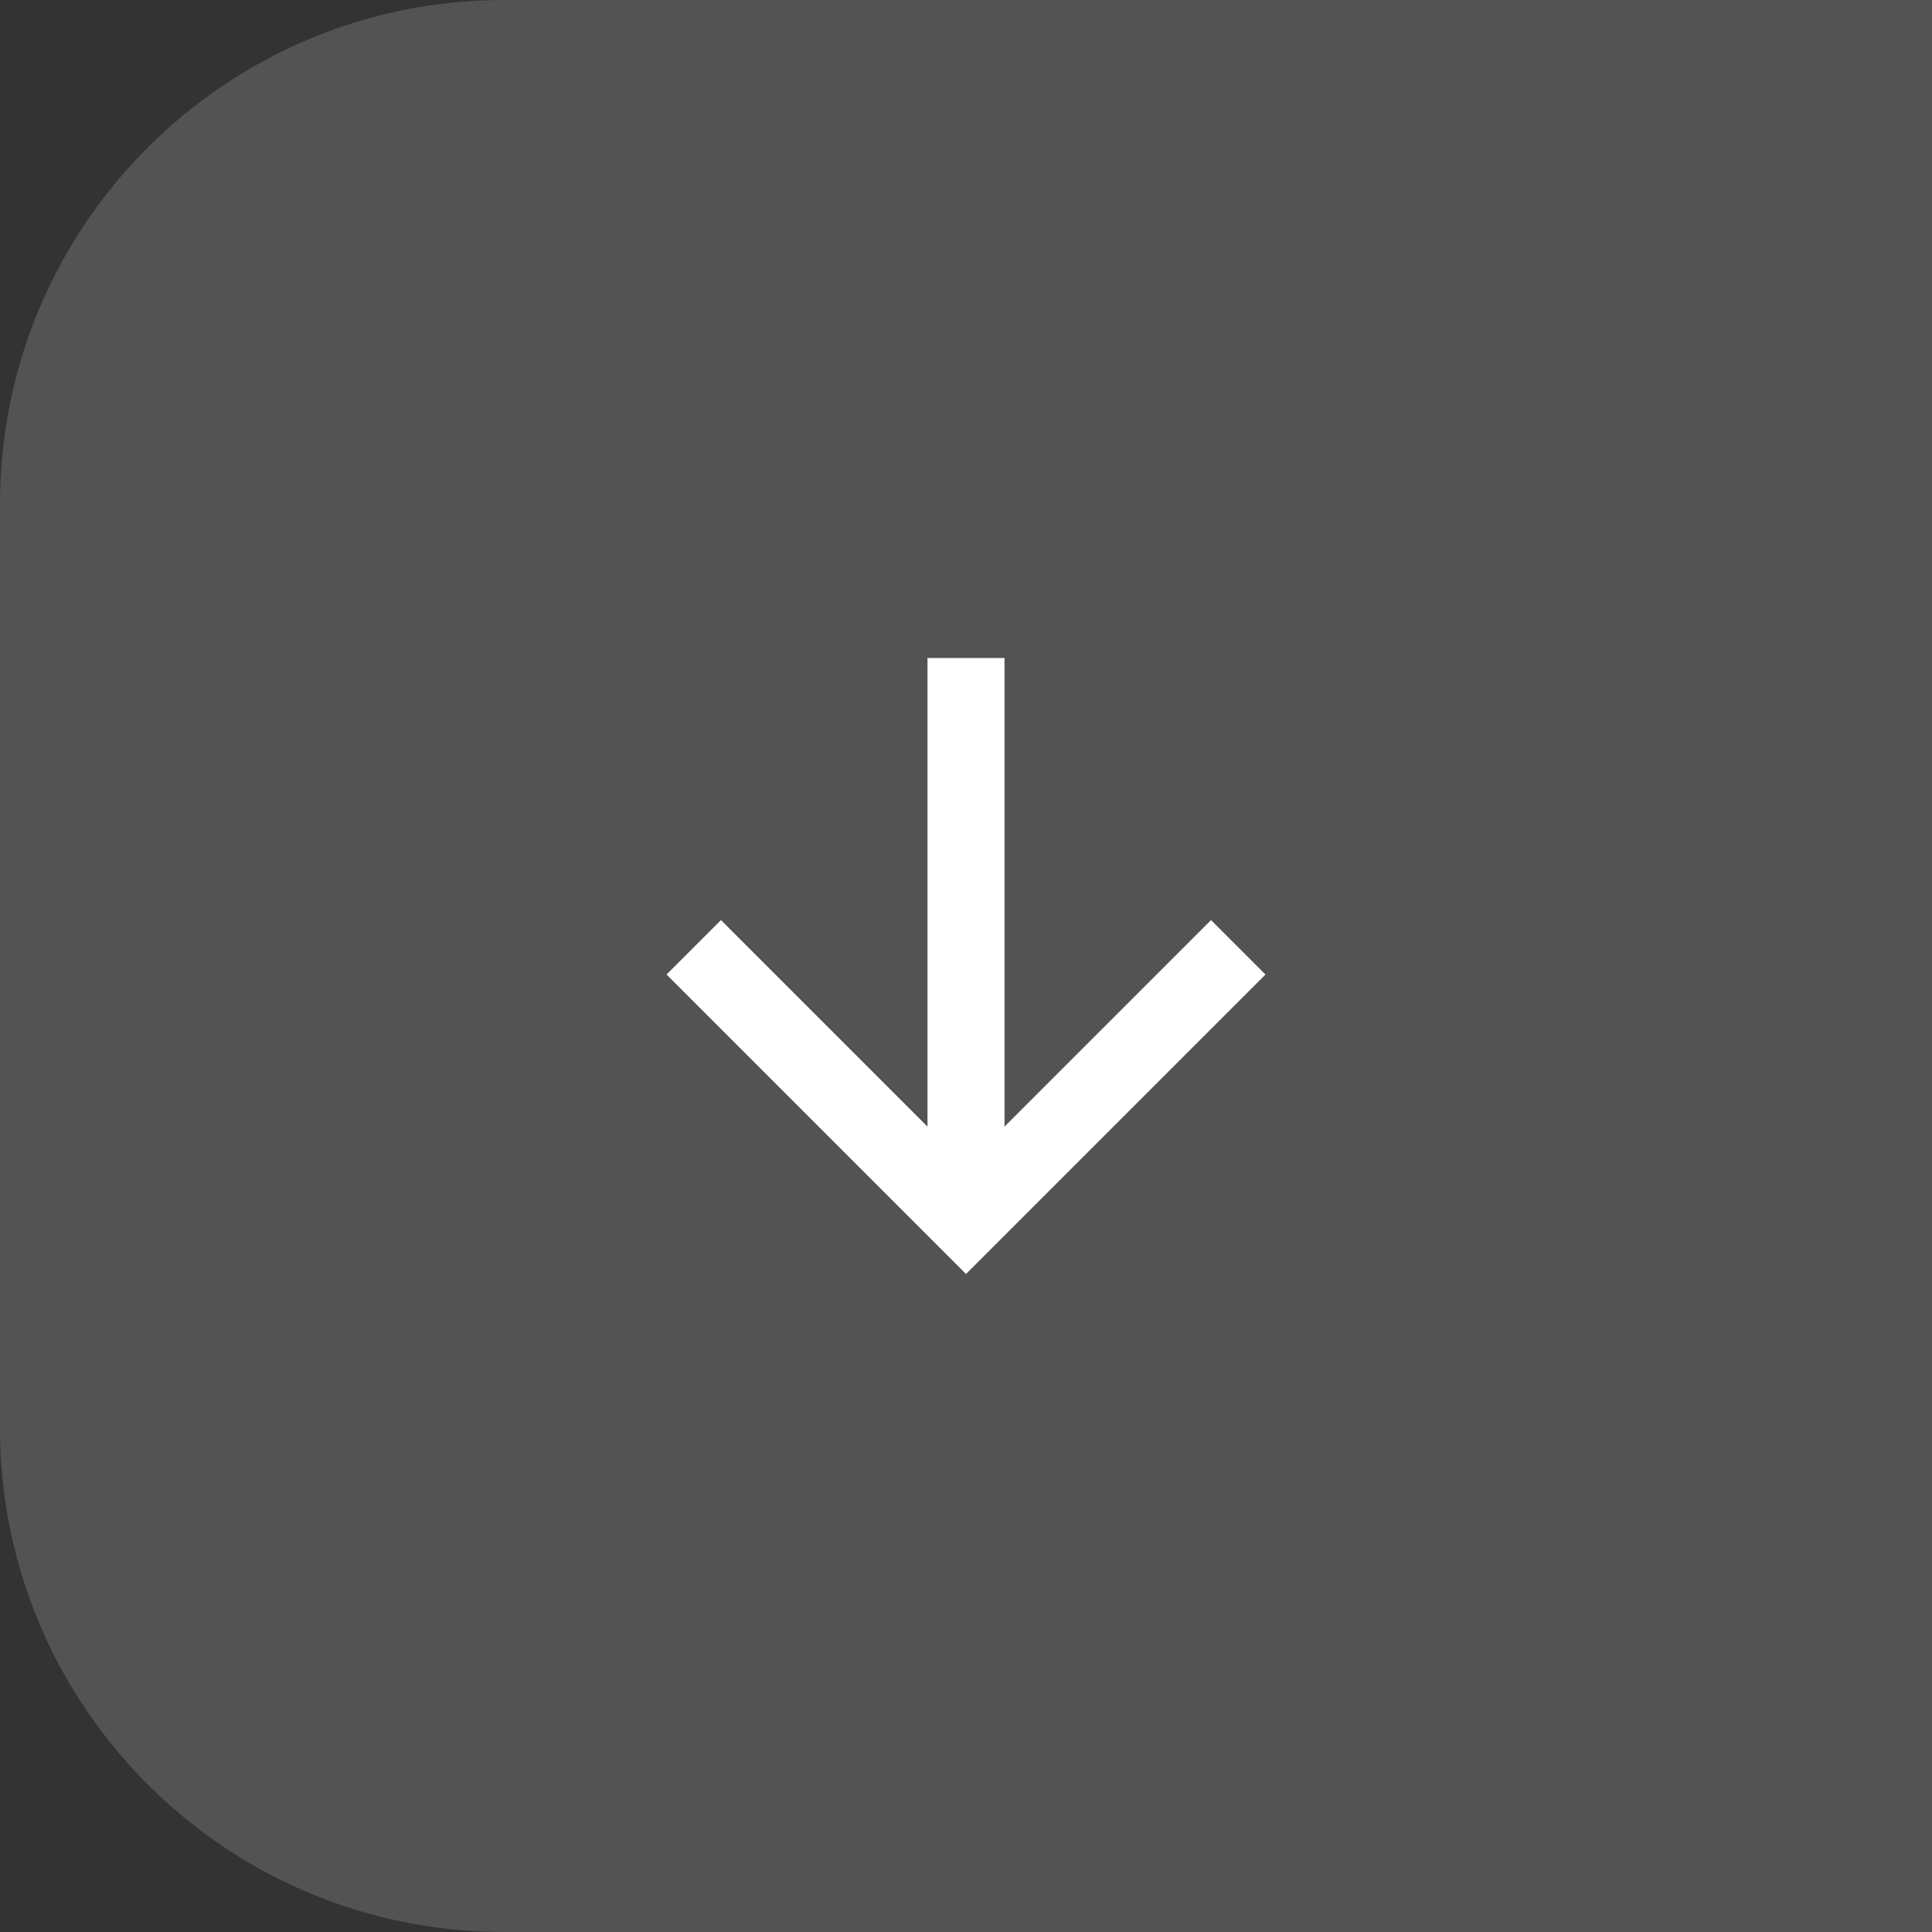 <svg width="46" height="46" viewBox="0 0 46 46" fill="none" xmlns="http://www.w3.org/2000/svg">
<rect x="0" y="0" width="46" height="46" fill="#333333" stroke="none"/>
<path d="M0 12C0 5.373 5.373 0 12 0H46V46H12C5.373 46 0 40.627 0 34V12Z" fill="white" fill-opacity="0.16"/>
<path d="M23.917 26.824L28.834 21.907L30.13 23.203L23 30.333L15.87 23.203L17.166 21.907L22.083 26.824V15.667H23.917V26.824Z" fill="white"/>
</svg>
